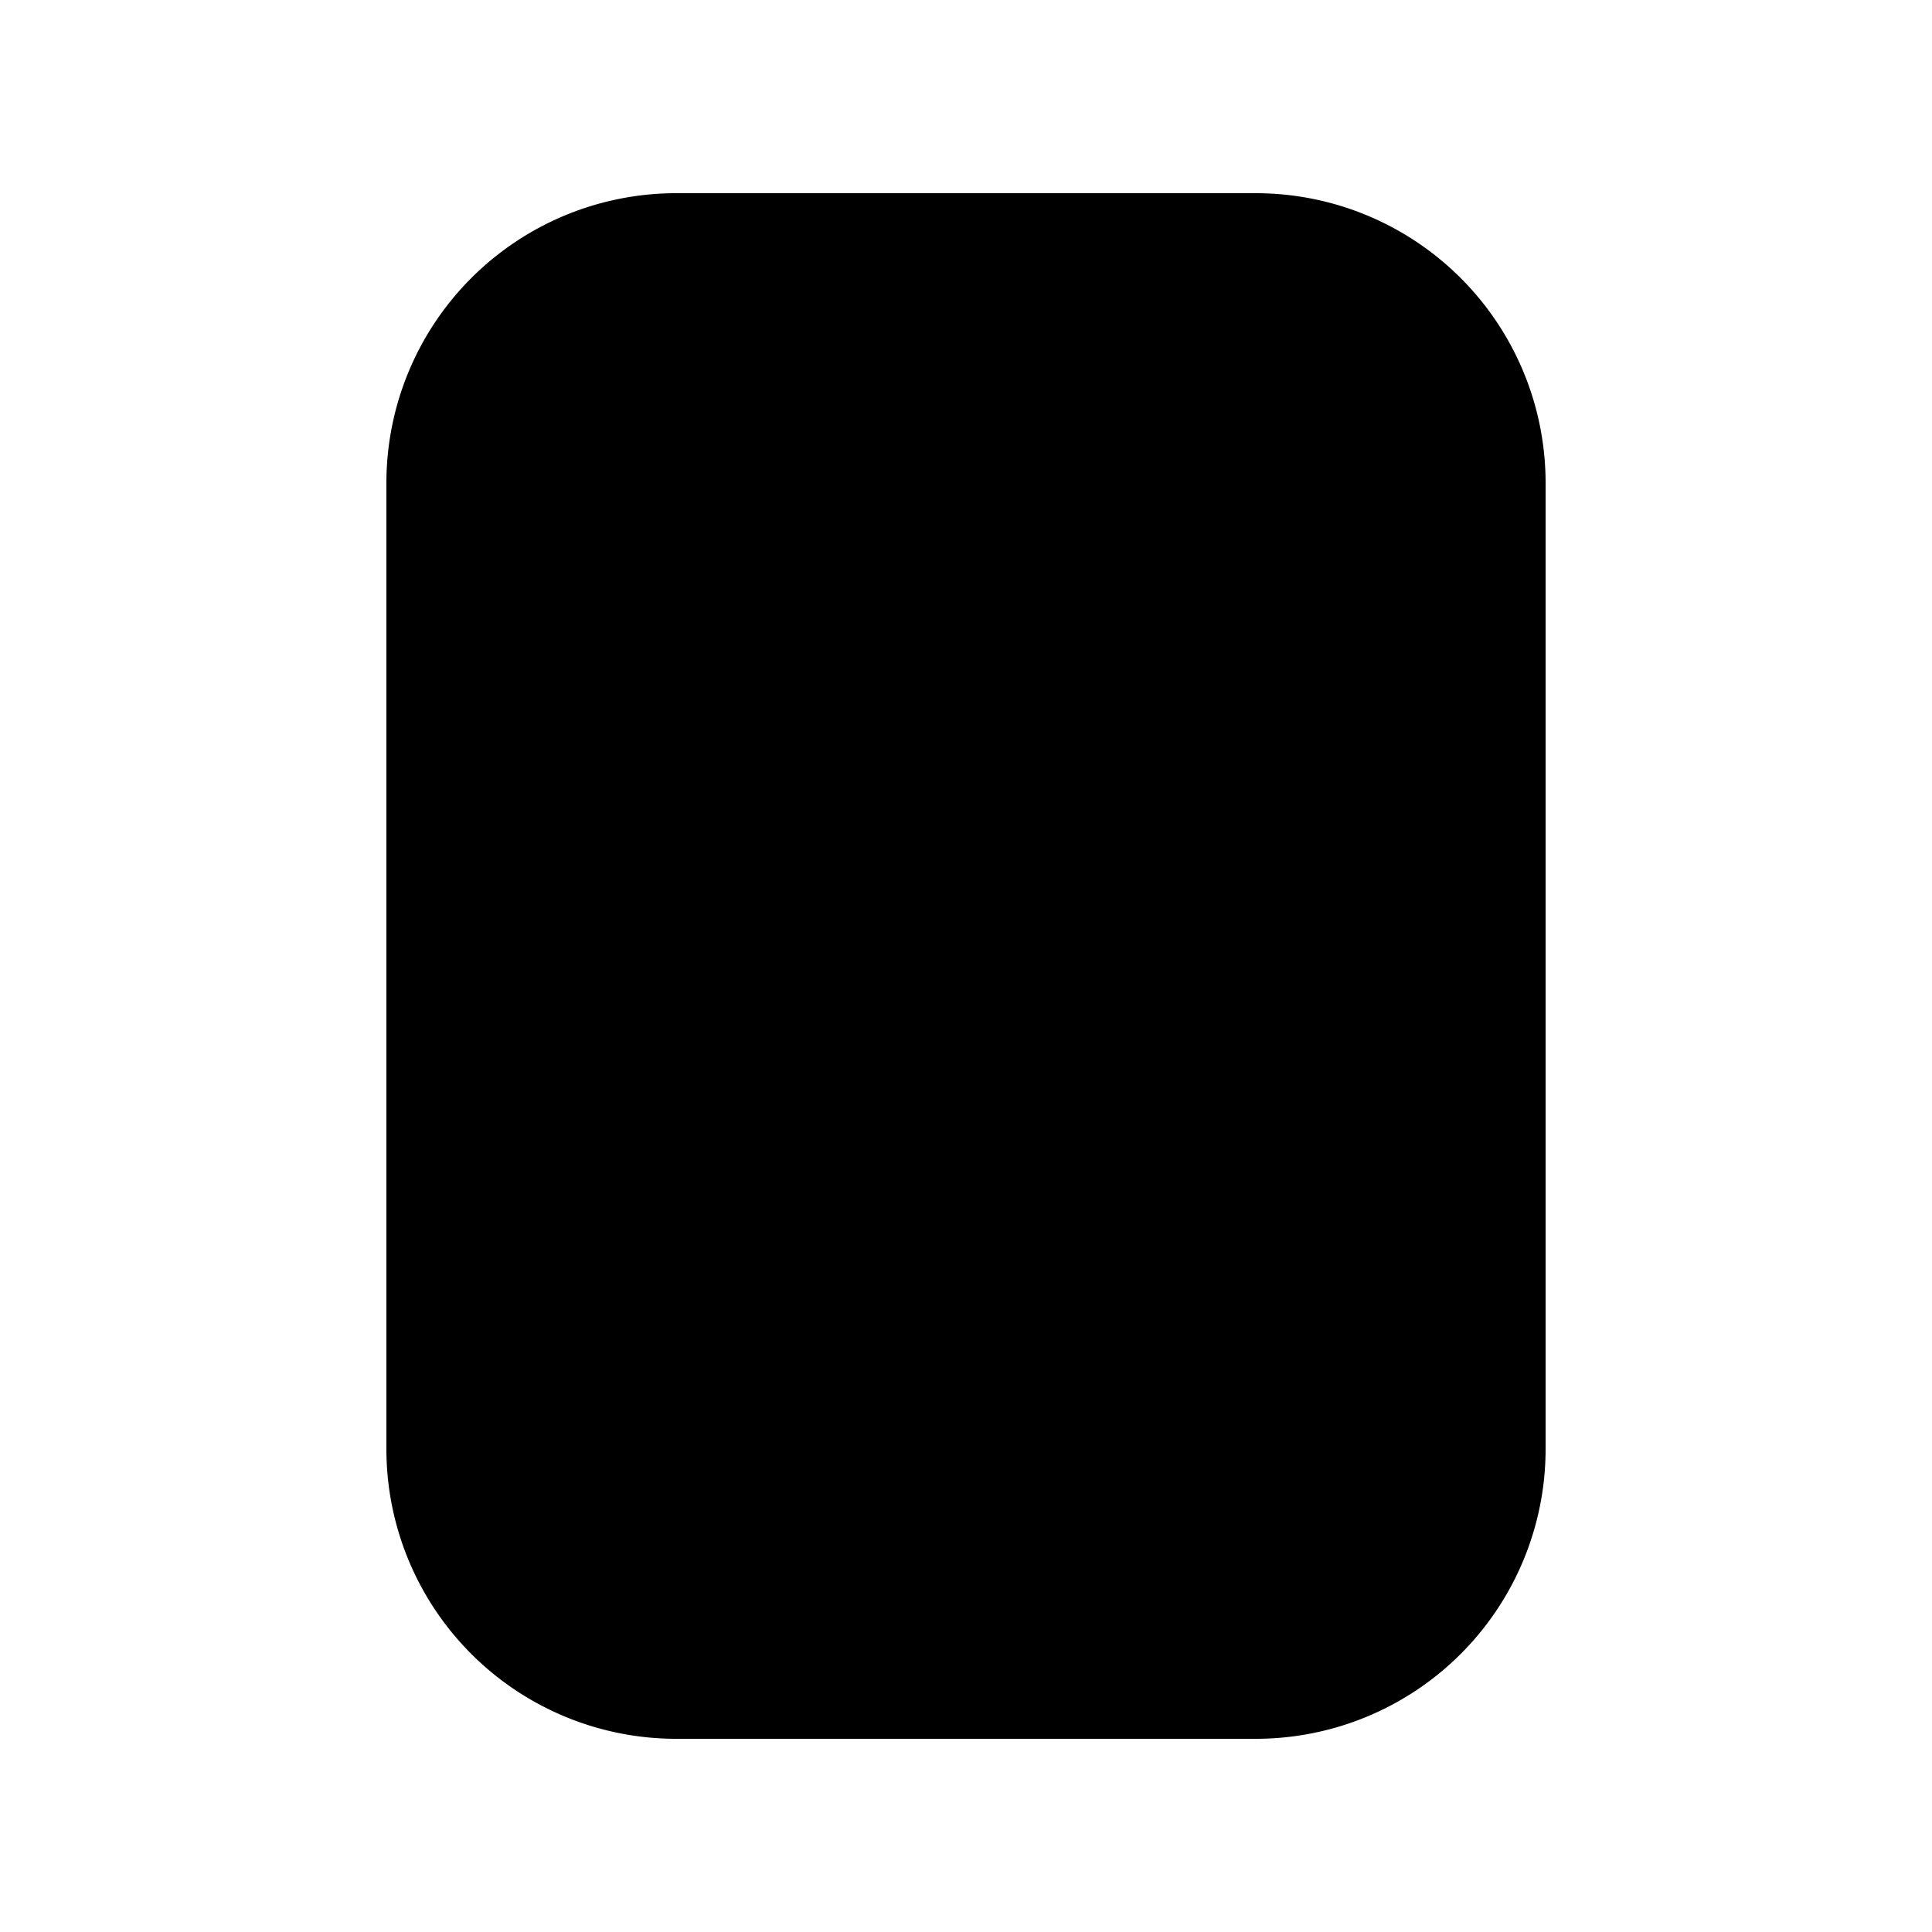 <svg xmlns="http://www.w3.org/2000/svg" xmlns:xlink="http://www.w3.org/1999/xlink" width="20" height="20" viewBox="0 0 20 20"><path fill="currentColor" d="M4 15a3 3 0 0 0 3 3h6a3 3 0 0 0 3-3V5a3 3 0 0 0-3-3H7a3 3 0 0 0-3 3z"/></svg>